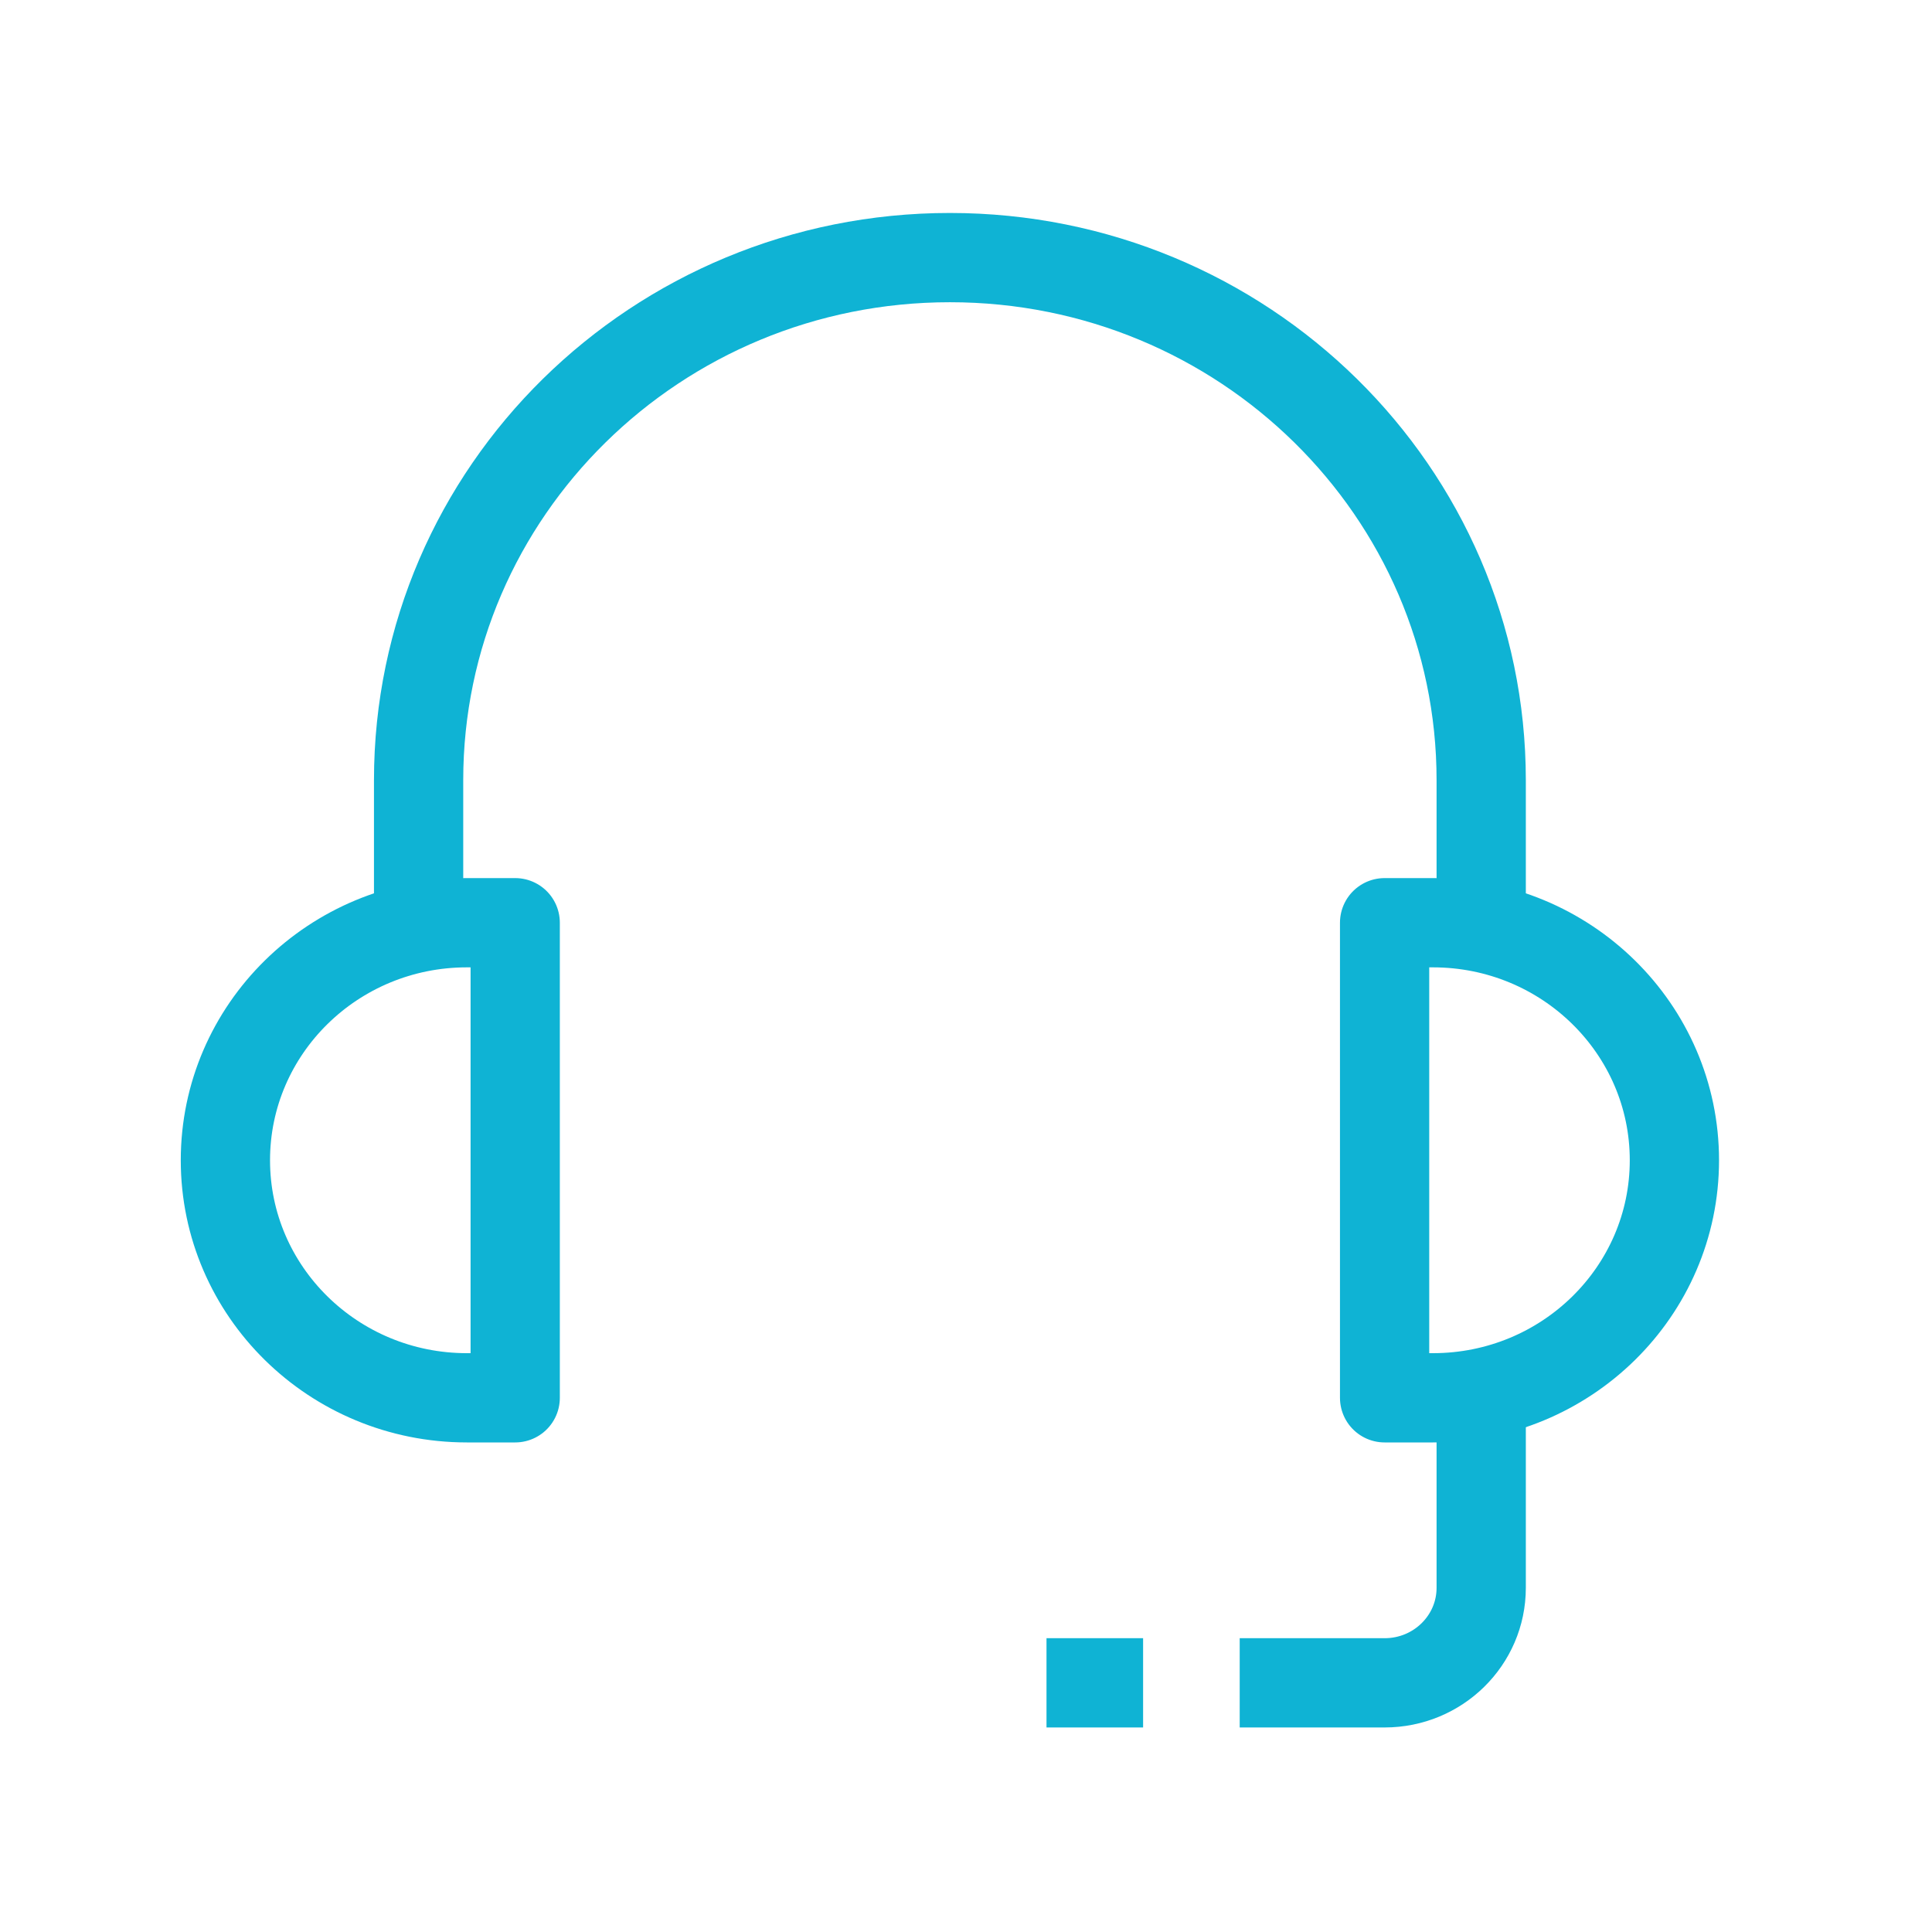 <?xml version="1.0" encoding="UTF-8"?>
<svg width="60px" height="60px" viewBox="0 0 60 60" version="1.1" xmlns="http://www.w3.org/2000/svg" xmlns:xlink="http://www.w3.org/1999/xlink">
    <title>24/7 </title>
    <g id="24/7-" stroke="none" stroke-width="1" fill="none" fill-rule="evenodd" stroke-linejoin="round">
        <g id="8324197_ui_essential_app_support_help_icon-copy" transform="translate(7, 8)" stroke="#0FB3D4" stroke-width="2.772">
            <path d="M9,35.41 L7.5,35.41 C3.358,35.41 0,32.106 0,28.033 L0,28.033 C0,23.959 3.358,20.656 7.5,20.656 L9,20.656 L9,35.41 Z" id="Path"></path>
            <path d="M37.5,35.41 L36,35.41 L36,20.656 L37.5,20.656 C41.642,20.656 45,23.959 45,28.033 L45,28.033 C45,32.106 41.642,35.41 37.5,35.41 Z" id="Path"></path>
            <path d="M6,20.656 L6,16.23 C6,7.266 13.387,0 22.5,0 L22.5,0 C31.613,0 39,7.266 39,16.23 L39,20.656" id="Path"></path>
            <path d="M39,35.41 L39,41.311 C39,42.942 37.657,44.262 36,44.262 L31.5,44.262" id="Path"></path>
            <line x1="25.5" y1="44.262" x2="28.5" y2="44.262" id="Path"></line>
        </g>
    </g>
</svg>